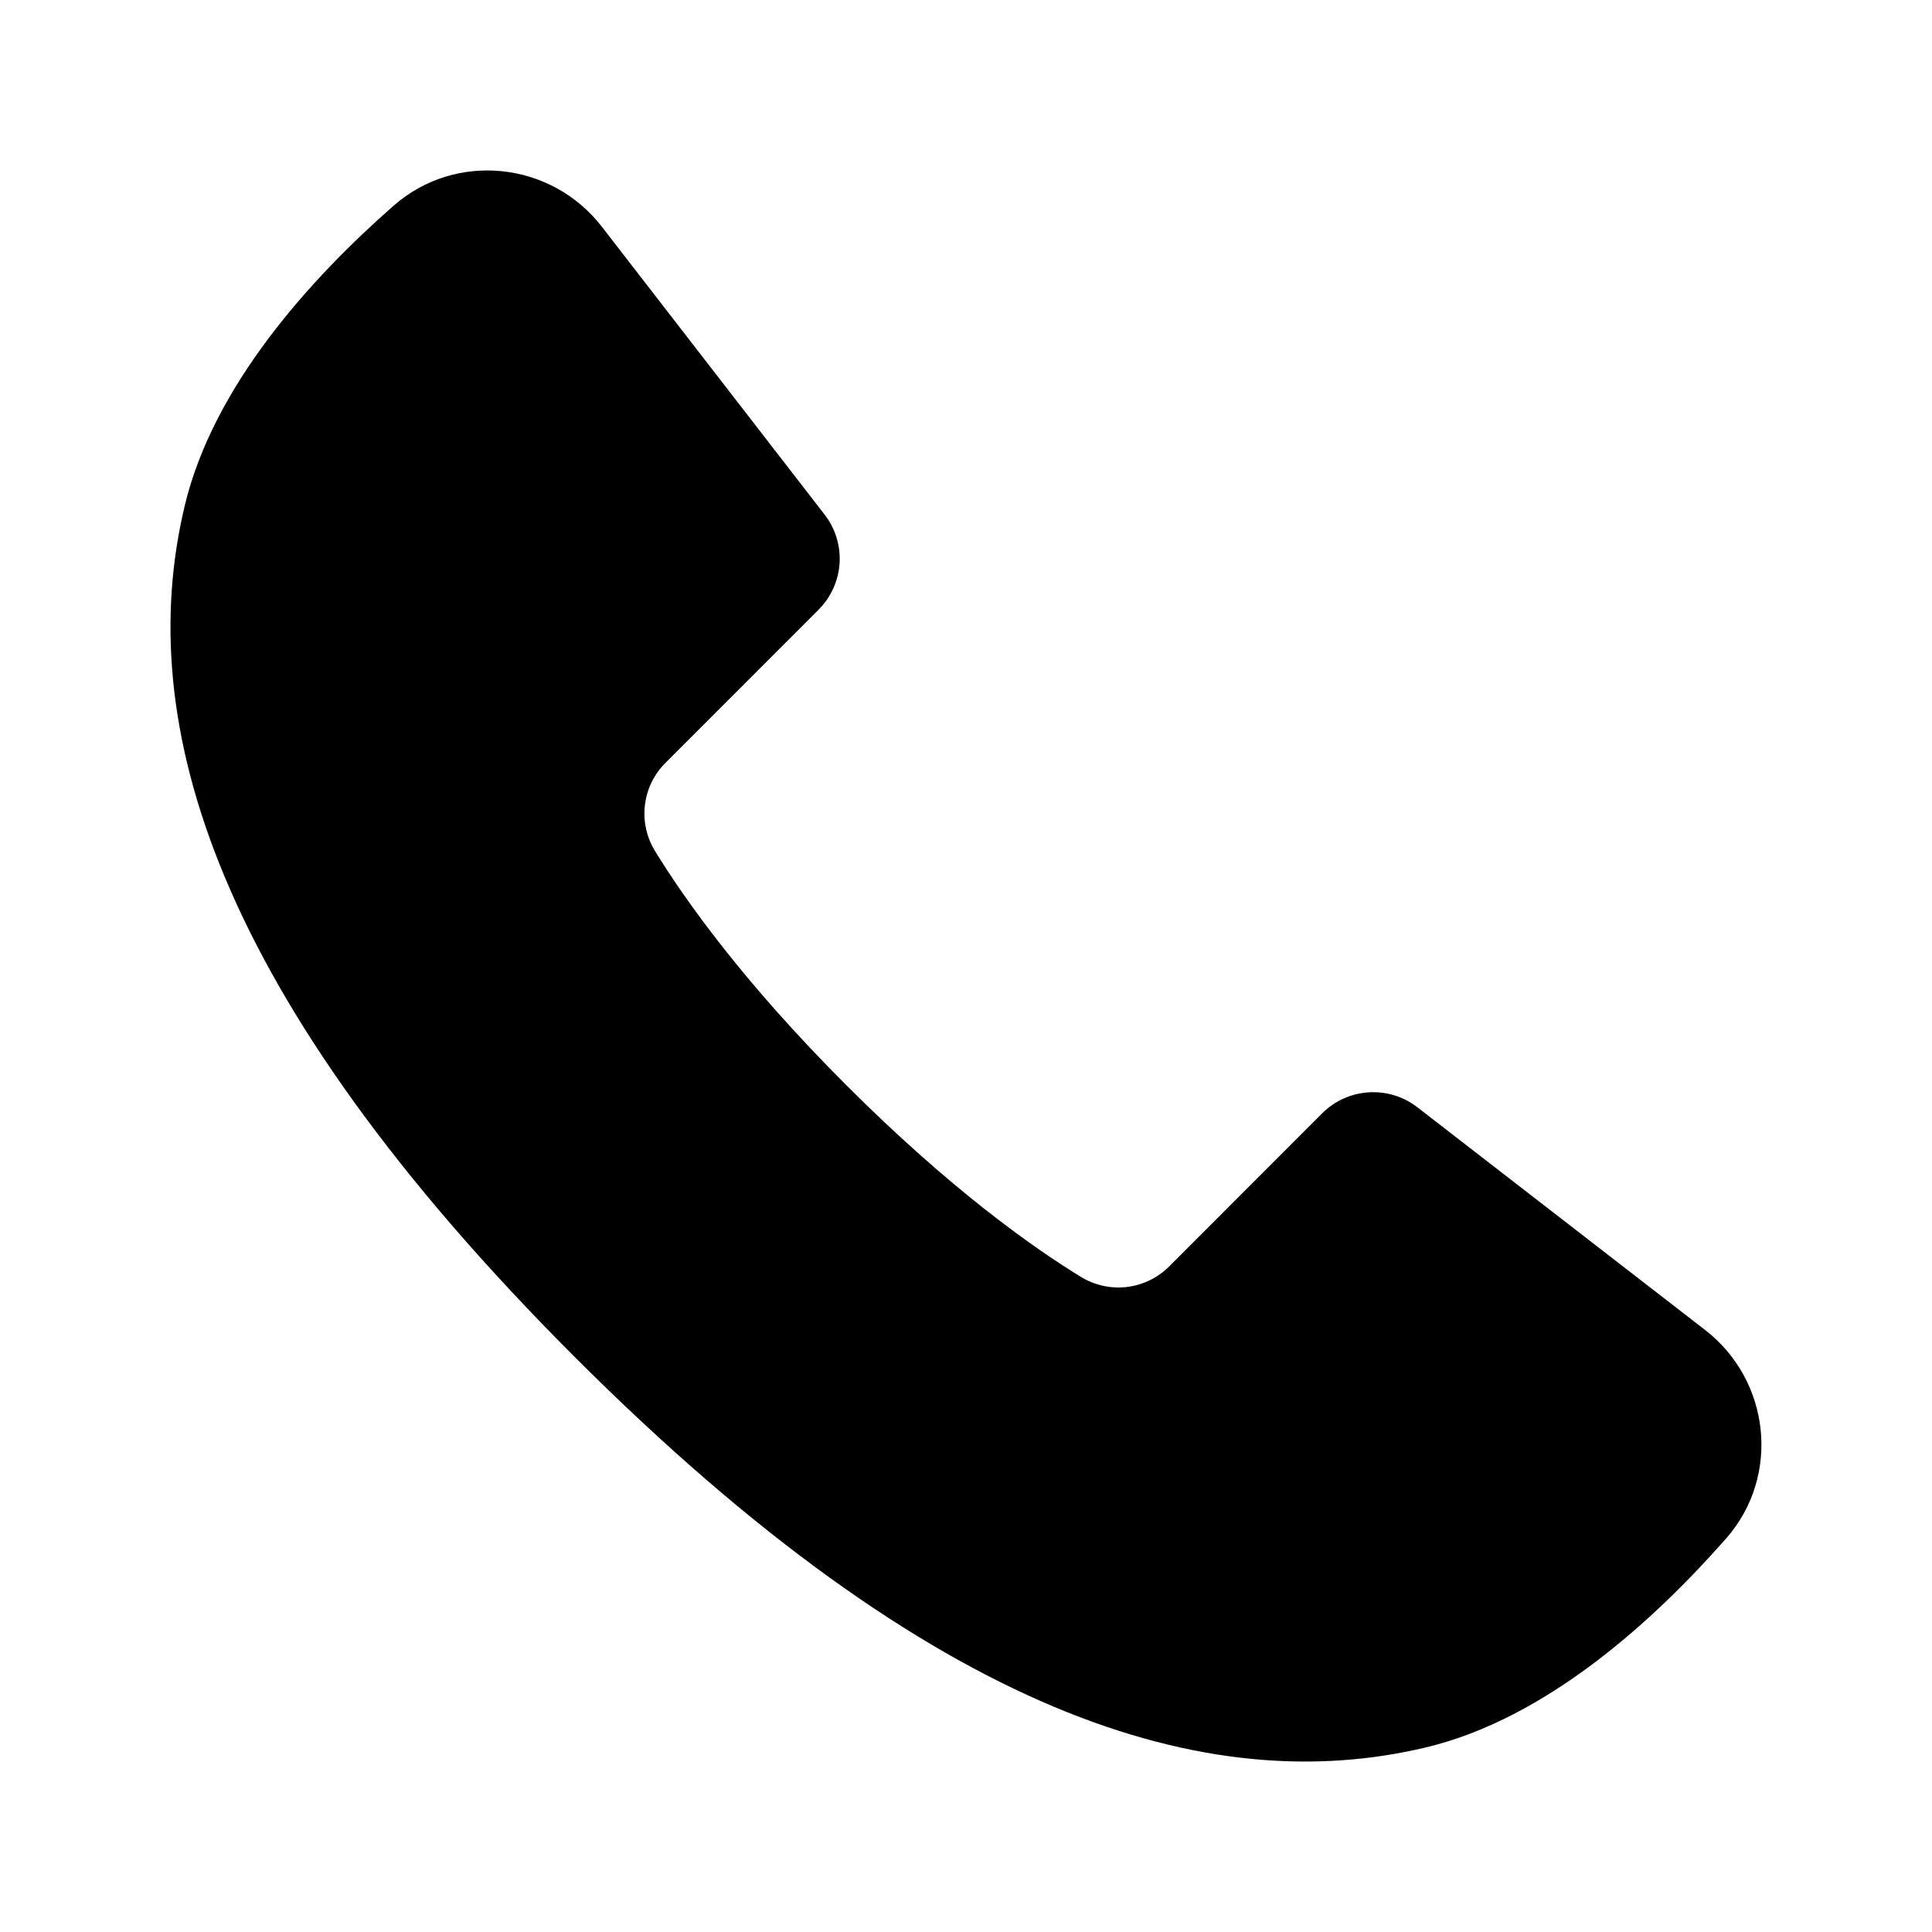 <svg width="30" height="30" viewBox="0 0 30 30" fill="none" xmlns="http://www.w3.org/2000/svg">
<path fill-rule="evenodd" clip-rule="evenodd" d="M26.477 20.652L22.008 17.193C21.792 17.026 21.523 16.944 21.251 16.962C20.979 16.979 20.723 17.095 20.53 17.288L18.159 19.661C17.982 19.84 17.75 19.953 17.501 19.984C17.252 20.014 17 19.959 16.785 19.828C16.021 19.36 14.744 18.453 13.144 16.853C11.545 15.255 10.638 13.976 10.17 13.213C10.039 12.999 9.984 12.747 10.015 12.498C10.045 12.248 10.159 12.017 10.338 11.841L12.71 9.468C12.903 9.275 13.019 9.019 13.037 8.747C13.054 8.475 12.971 8.205 12.804 7.99L9.346 3.521C8.56 2.506 7.078 2.346 6.112 3.194C4.84 4.31 3.312 5.982 2.867 7.859C2.062 11.239 3.334 15.48 8.926 21.073C14.519 26.664 18.761 27.938 22.14 27.134C24.016 26.687 25.689 25.157 26.806 23.886C27.652 22.92 27.492 21.438 26.477 20.652" fill="black"/>
</svg>
